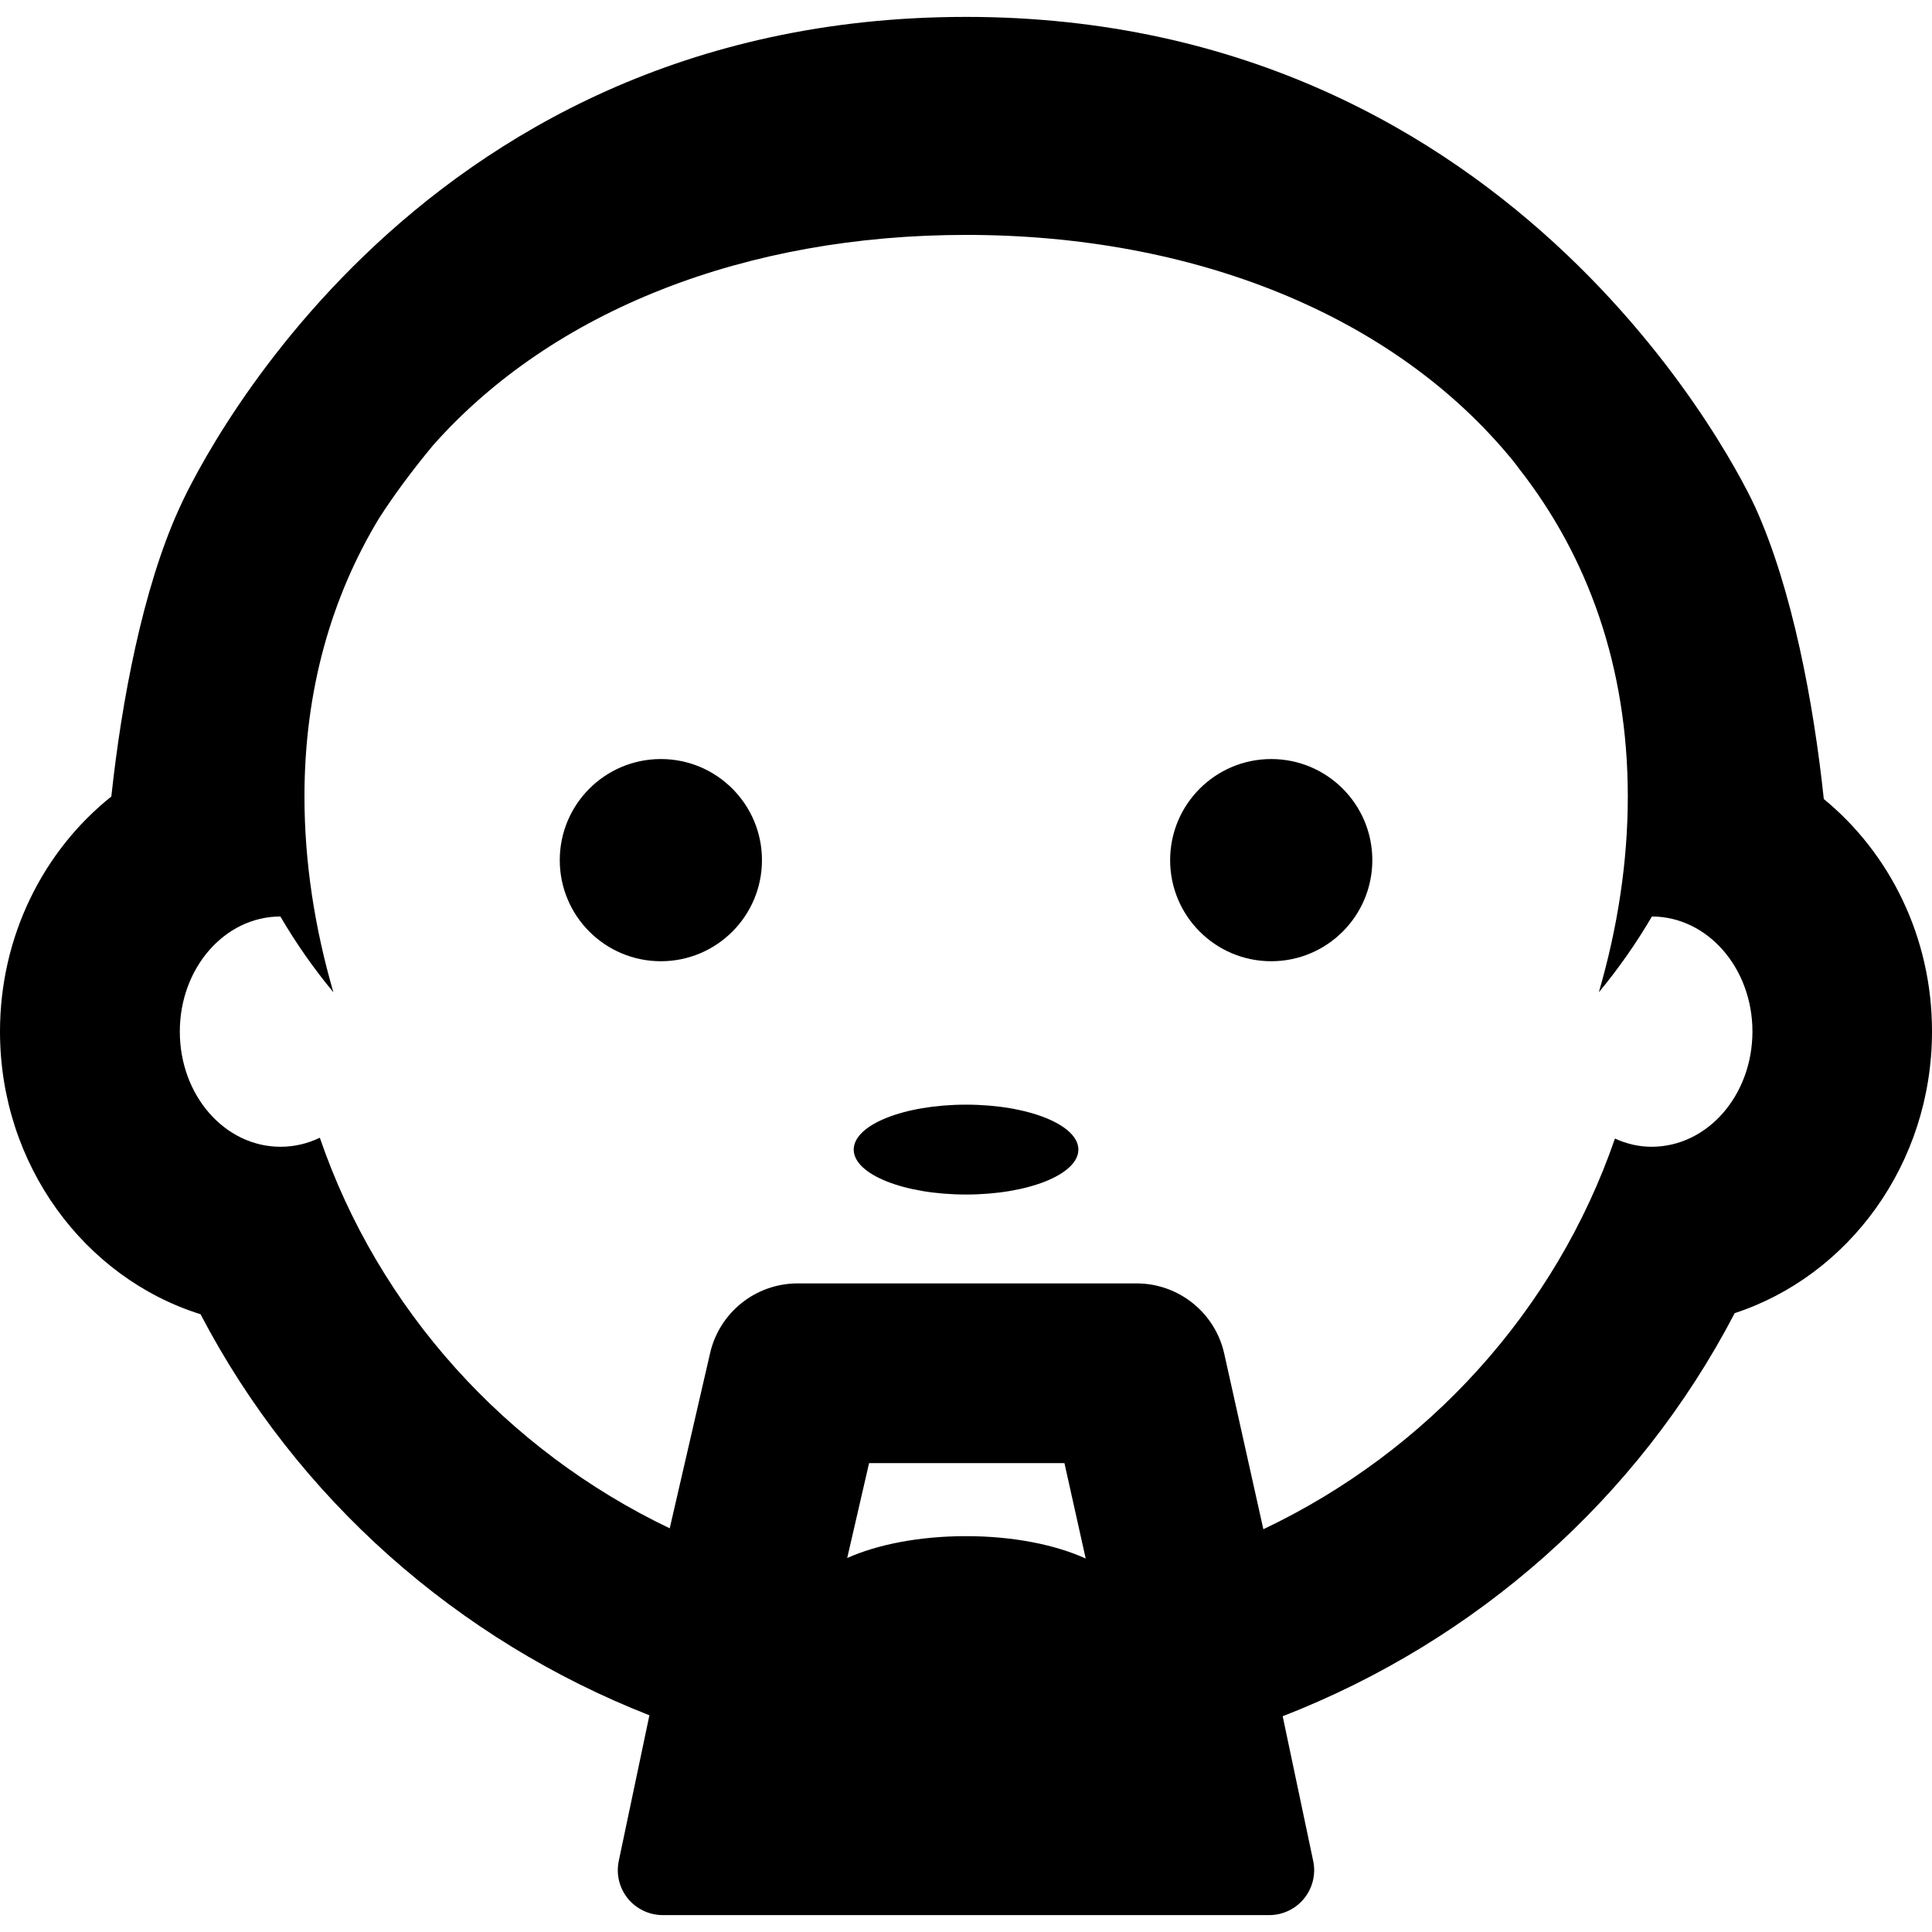 <?xml version="1.0" encoding="iso-8859-1"?>
<!-- Generator: Adobe Illustrator 16.0.0, SVG Export Plug-In . SVG Version: 6.00 Build 0)  -->
<!DOCTYPE svg PUBLIC "-//W3C//DTD SVG 1.1//EN" "http://www.w3.org/Graphics/SVG/1.1/DTD/svg11.dtd">
<svg version="1.1" id="Capa_1" xmlns="http://www.w3.org/2000/svg" xmlns:xlink="http://www.w3.org/1999/xlink" x="0px" y="0px"
	 width="42.998px" height="42.998px" viewBox="0 0 42.998 42.998" style="enable-background:new 0 0 42.998 42.998;"
	 xml:space="preserve">
<g>
	<g>
		<ellipse cx="21.5" cy="25.585" rx="2.5" ry="1"/>
		<path d="M40.59,17.783c-0.226-2.135-0.703-4.685-1.529-6.502C38.854,10.828,33.925,0.376,21.5,0.376
			c-12.547,0-17.319,10.503-17.516,10.95c-0.806,1.771-1.279,4.281-1.506,6.401C0.974,18.926,0,20.826,0,22.958
			c0,2.969,1.885,5.484,4.463,6.291c2.148,4.111,5.726,7.254,9.99,8.926l-0.682,3.242c-0.062,0.295,0.012,0.602,0.202,0.836
			c0.19,0.232,0.475,0.369,0.776,0.369h13.5c0.301,0,0.586-0.137,0.774-0.369c0.19-0.234,0.266-0.541,0.203-0.836l-0.679-3.221
			c4.298-1.67,7.903-4.83,10.06-8.971c2.541-0.832,4.391-3.328,4.391-6.269C43,20.859,42.057,18.986,40.59,17.783z M21.5,34.188
			c-1.043,0-1.979,0.188-2.645,0.487l0.487-2.112h4.348l0.473,2.123C23.494,34.382,22.555,34.188,21.5,34.188z M36.758,25.522
			c-0.289,0-0.562-0.066-0.816-0.183c-1.32,3.83-4.168,6.959-7.825,8.695l-0.871-3.908c-0.204-0.914-1.015-1.563-1.952-1.563h-7.541
			c-0.932,0-1.74,0.643-1.949,1.551l-0.899,3.9c-3.642-1.744-6.476-4.869-7.787-8.693c-0.269,0.129-0.563,0.201-0.874,0.201
			c-1.244,0-2.242-1.146-2.242-2.563c0-1.413,0.996-2.56,2.238-2.562c0.342,0.586,0.735,1.149,1.18,1.687
			c-0.416-1.429-0.644-2.897-0.644-4.355c0-2.377,0.604-4.445,1.656-6.188c0.303-0.473,0.708-1.031,1.203-1.627
			c2.68-3.025,6.99-4.686,11.866-4.686c5.057,0,9.518,1.775,12.168,5.021c0.05,0.061,0.096,0.125,0.143,0.187
			c1.522,1.944,2.416,4.393,2.416,7.295c0,1.456-0.229,2.926-0.645,4.353c0.445-0.536,0.838-1.101,1.182-1.687
			c1.241,0.004,2.237,1.149,2.237,2.562C39,24.376,38.002,25.522,36.758,25.522z"/>
		<circle cx="14.708" cy="19.143" r="2.25"/>
		<circle cx="28.292" cy="19.143" r="2.25"/>
	</g>
</g>
<g>
</g>
<g>
</g>
<g>
</g>
<g>
</g>
<g>
</g>
<g>
</g>
<g>
</g>
<g>
</g>
<g>
</g>
<g>
</g>
<g>
</g>
<g>
</g>
<g>
</g>
<g>
</g>
<g>
</g>
</svg>
